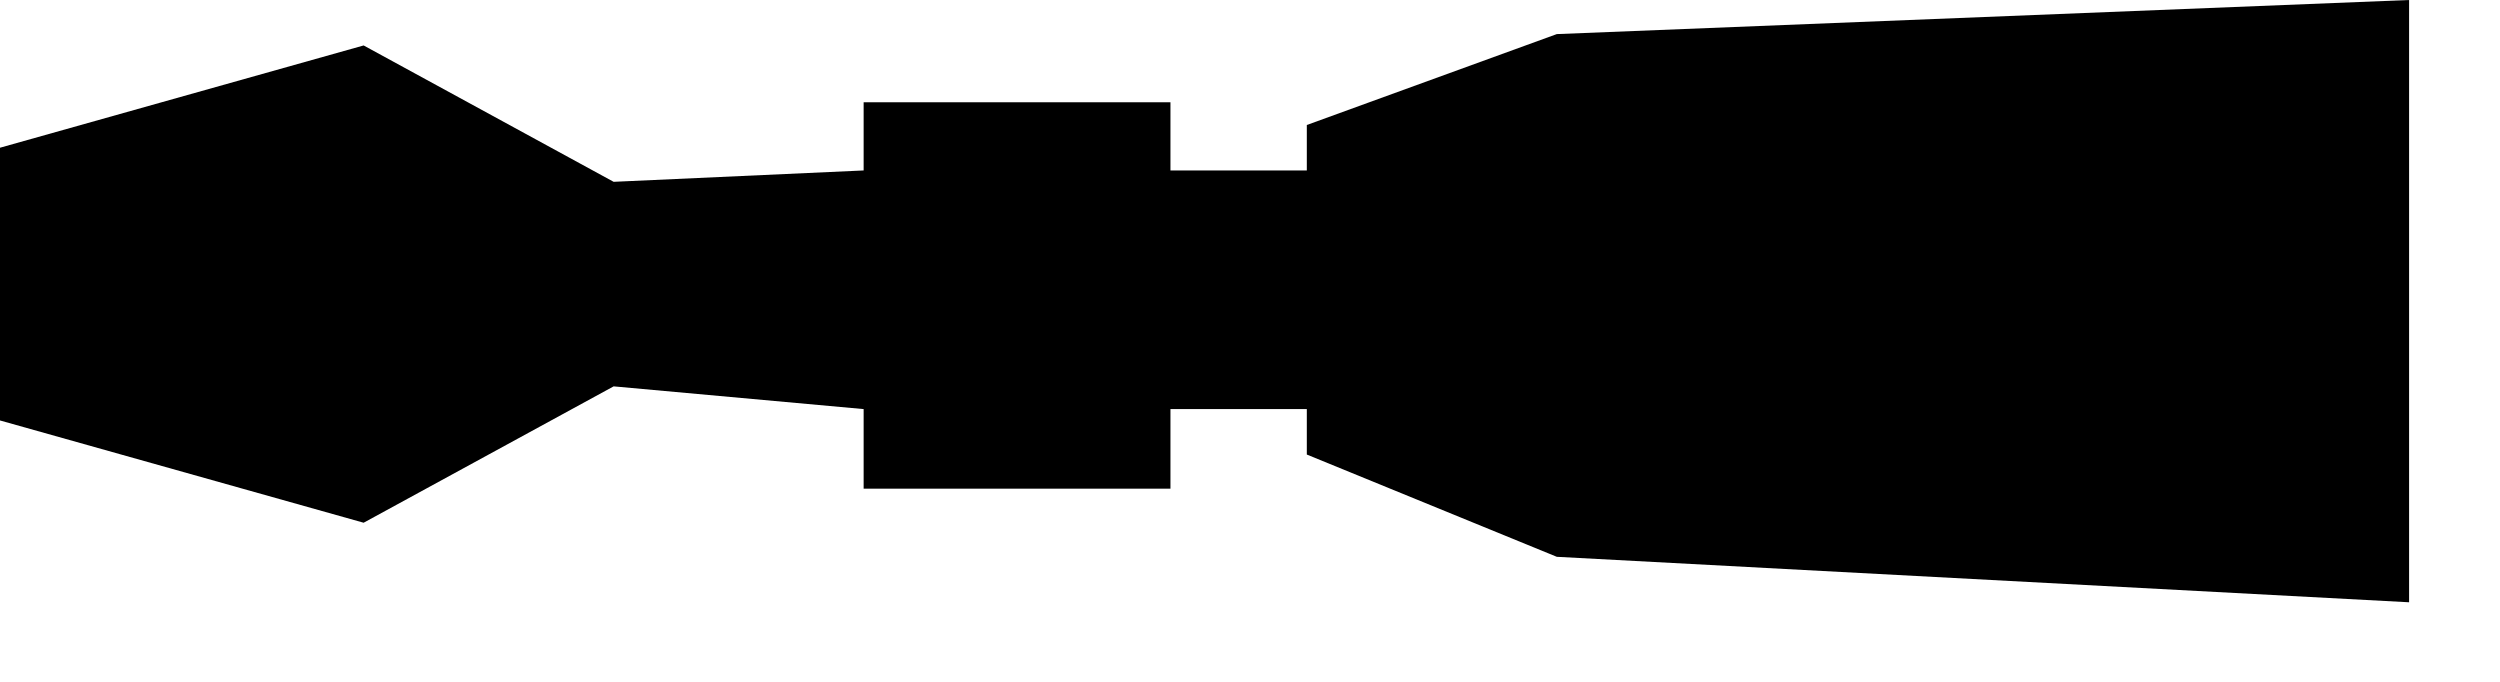 <?xml version="1.0" encoding="utf-8"?>
<svg version="1.1" id="Layer_1"
xmlns="http://www.w3.org/2000/svg"
xmlns:xlink="http://www.w3.org/1999/xlink"
width="11px" height="3px"
xml:space="preserve">
<g id="956" transform="matrix(1, 0, 0, 1, 0, 0)">
<path style="fill:#000000;fill-opacity:1" d="M10.6,2.65L6.85 2.45L5.75 2L5.75 1.8L5.15 1.8L5.15 2.15L3.8 2.15L3.8 1.8L2.7 1.7L1.6 2.3L0 1.85L0 0.65L1.6 0.2L2.7 0.8L3.8 0.75L3.8 0.45L5.15 0.45L5.15 0.75L5.75 0.75L5.75 0.55L6.85 0.15L10.6 0L10.6 2.65" />
</g>
</svg>
